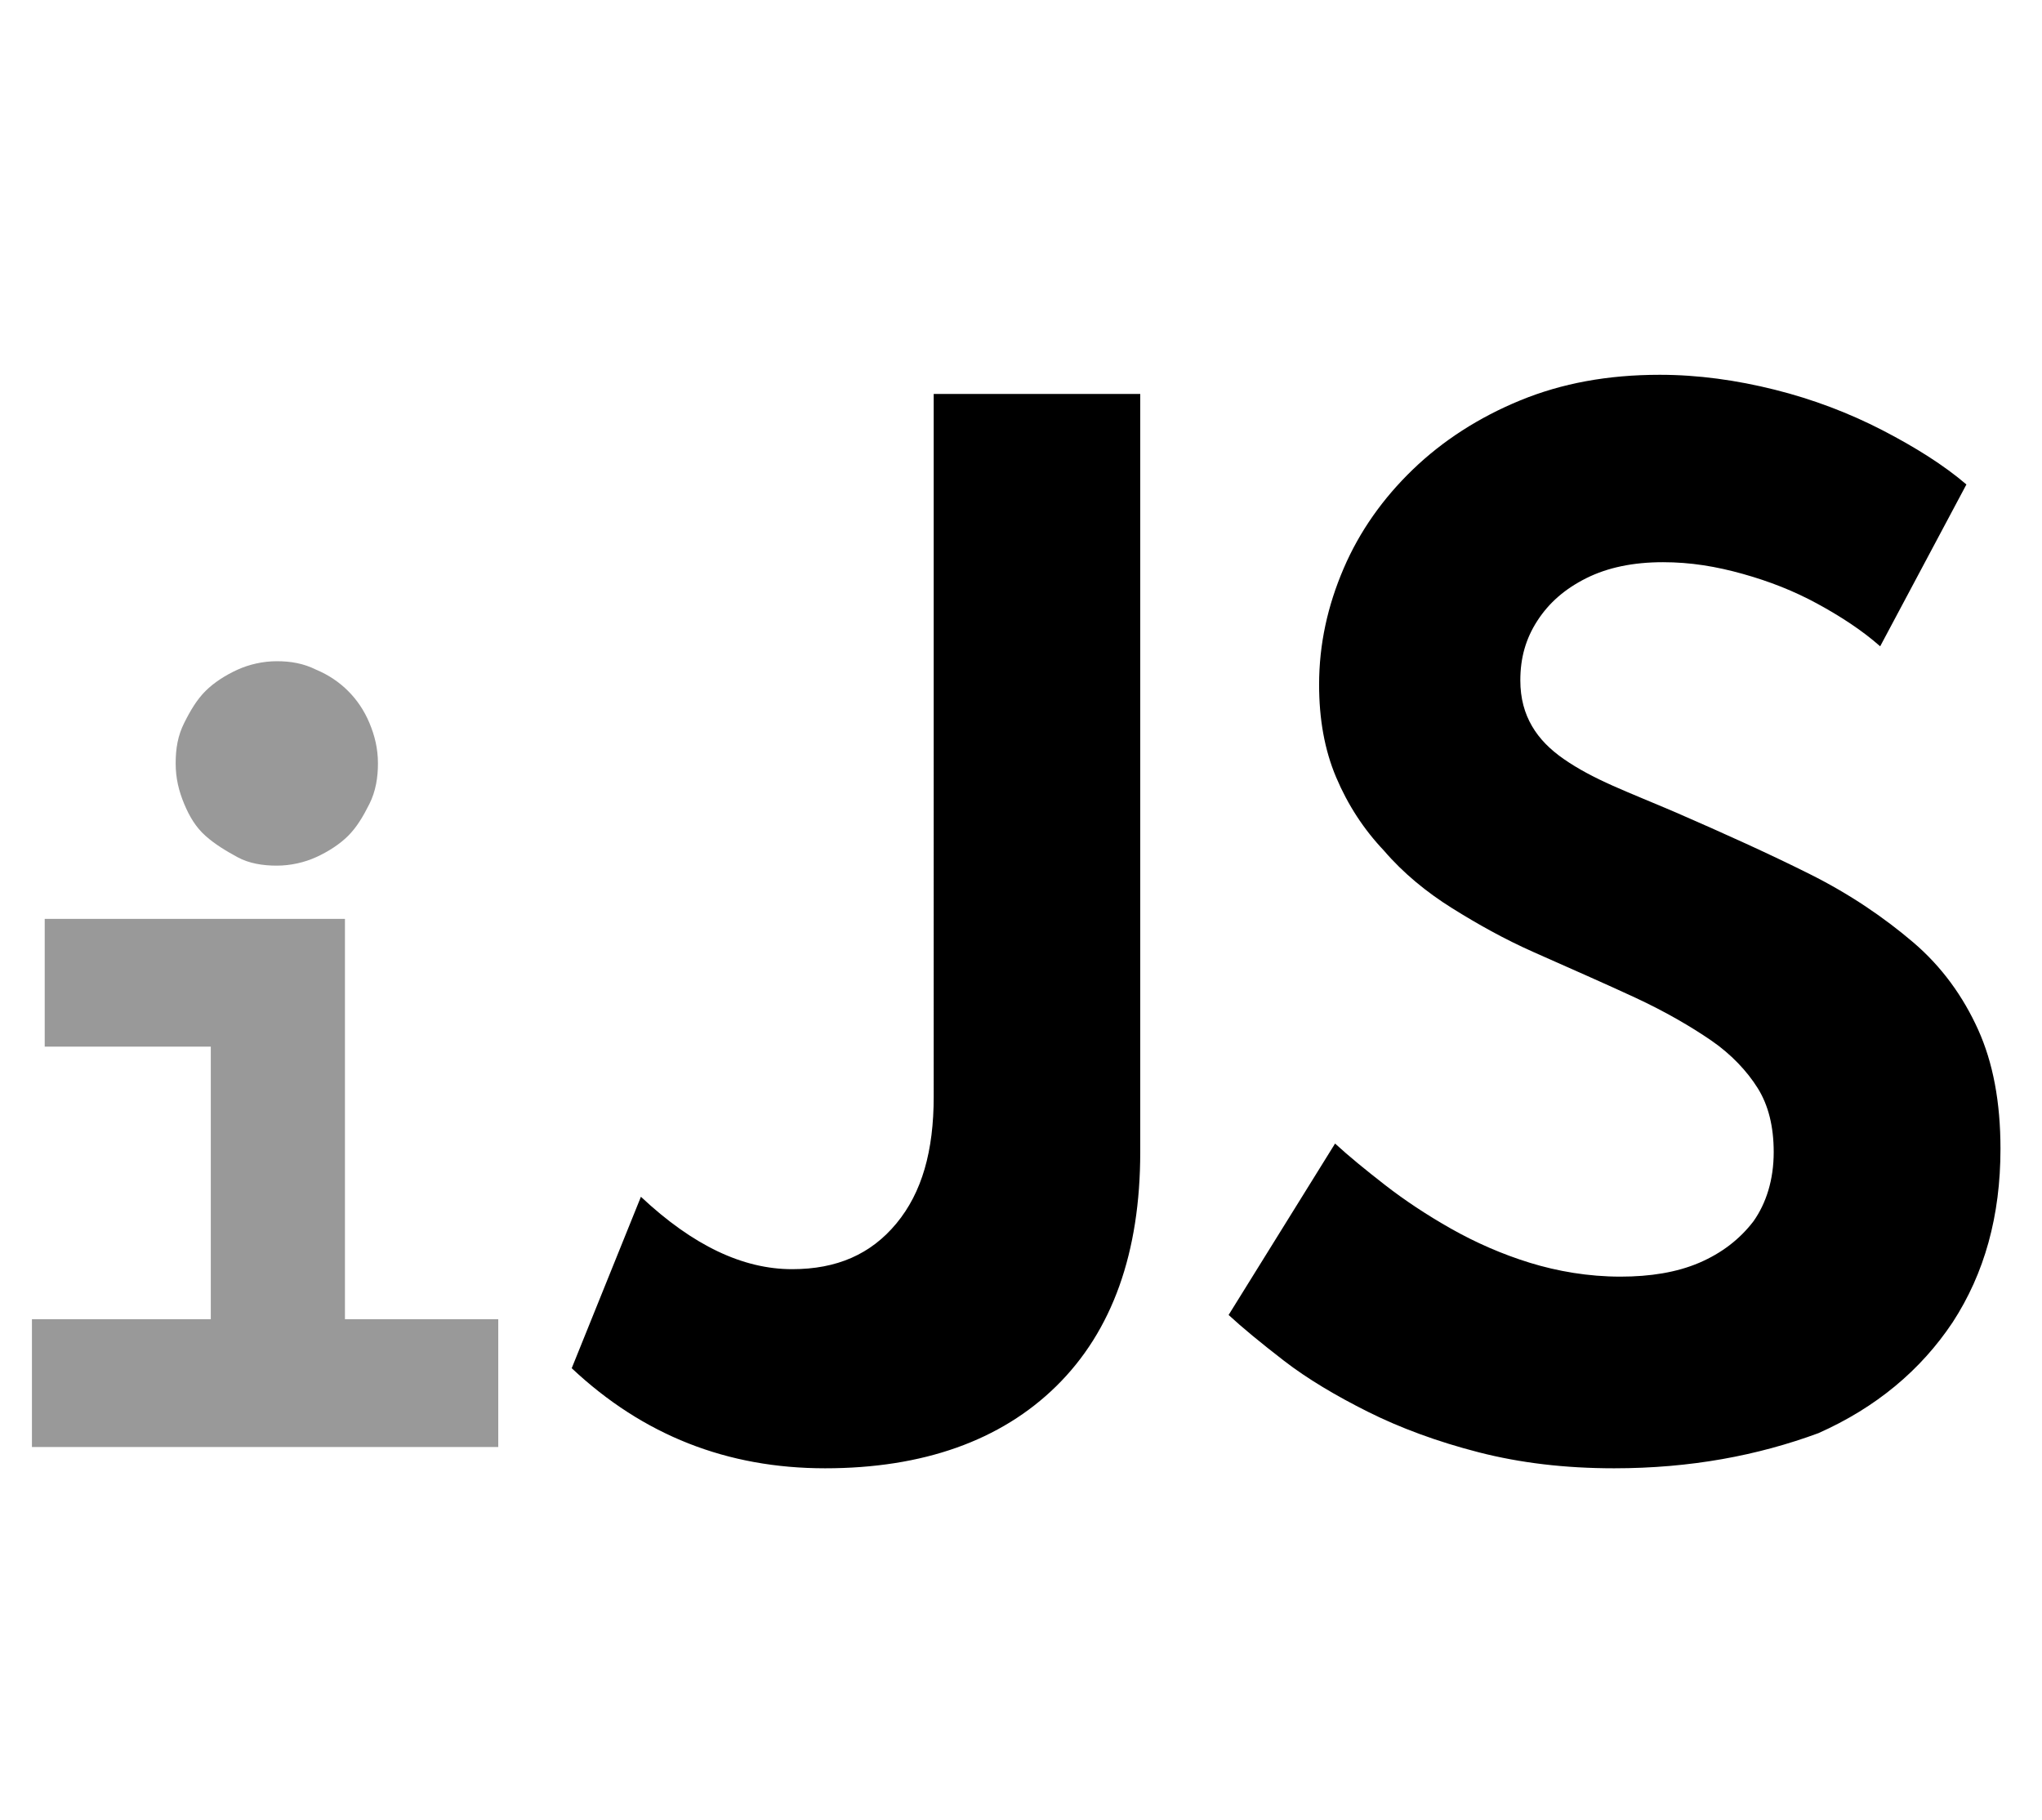 <svg xmlns="http://www.w3.org/2000/svg" viewBox="0 0 191.8 170.9"><path d="M3 123.9h16.8V98.3H4.2v-12h28.2v37.6h14.4v12H3v-12zm32.5-52.2c0 1.3-.2 2.6-.8 3.8s-1.2 2.2-2 3-1.9 1.5-3 2-2.4.8-3.7.8c-1.3 0-2.6-.2-3.7-.8s-2.1-1.2-3-2-1.5-1.8-2-3-.8-2.4-.8-3.8.2-2.6.8-3.8 1.2-2.2 2-3 1.9-1.5 3-2 2.4-.8 3.7-.8c1.3 0 2.5.2 3.7.8 1.2.5 2.2 1.2 3 2s1.5 1.8 2 3 .8 2.4.8 3.8z" opacity=".4"/><path d="M77.5 137.9c-9.2 0-17.1-3.1-23.8-9.4l6.5-16.1c4.9 4.6 9.6 6.8 14.2 6.8 4.2 0 7.4-1.4 9.8-4.3s3.5-6.8 3.5-11.9V37h19.4v71.2c0 9.4-2.6 16.8-7.9 22-5.2 5.1-12.5 7.7-21.7 7.7zM151.6 137.9c-4.6 0-8.8-.5-12.7-1.5s-7.4-2.3-10.4-3.8-5.7-3.1-7.9-4.8-3.9-3.1-5.2-4.3l10-16.1c1.3 1.2 2.9 2.5 4.7 3.9 1.8 1.4 3.9 2.8 6.2 4.1s4.8 2.4 7.4 3.2 5.5 1.3 8.5 1.3c2.8 0 5.3-.4 7.4-1.3s3.8-2.2 5.1-3.9c1.2-1.7 1.9-3.9 1.9-6.5 0-2.4-.5-4.4-1.5-6s-2.5-3.2-4.4-4.5-4.3-2.7-7.1-4c-2.8-1.3-6-2.7-9.6-4.3-2.7-1.2-5.2-2.6-7.6-4.1s-4.6-3.3-6.4-5.4c-1.9-2-3.4-4.3-4.5-6.9s-1.6-5.5-1.6-8.7c0-3.8.8-7.4 2.3-10.9s3.7-6.6 6.5-9.3c2.8-2.7 6.2-4.9 10.1-6.5 3.9-1.6 8.2-2.4 13.1-2.4 3.6 0 7.2.5 10.8 1.4s7 2.2 10.1 3.8 5.8 3.3 7.9 5.1l-8.1 15.2c-1.7-1.5-3.7-2.8-5.9-4-2.2-1.2-4.5-2.1-7-2.8s-4.9-1.1-7.5-1.1c-2.8 0-5.2.5-7.2 1.5s-3.5 2.3-4.6 4c-1.1 1.7-1.6 3.5-1.6 5.6 0 1.7.4 3.1 1.1 4.3s1.7 2.2 3 3.1 2.8 1.7 4.6 2.5c1.8.8 3.8 1.6 5.9 2.5 4.6 2 8.8 3.9 12.6 5.8s7 4.1 9.7 6.4c2.7 2.3 4.7 5.1 6.1 8.2s2.1 6.8 2.1 11.2c0 6.3-1.5 11.7-4.5 16.3-3 4.5-7.2 8-12.6 10.4-5.7 2.1-12 3.3-19.2 3.3z"/></svg>
